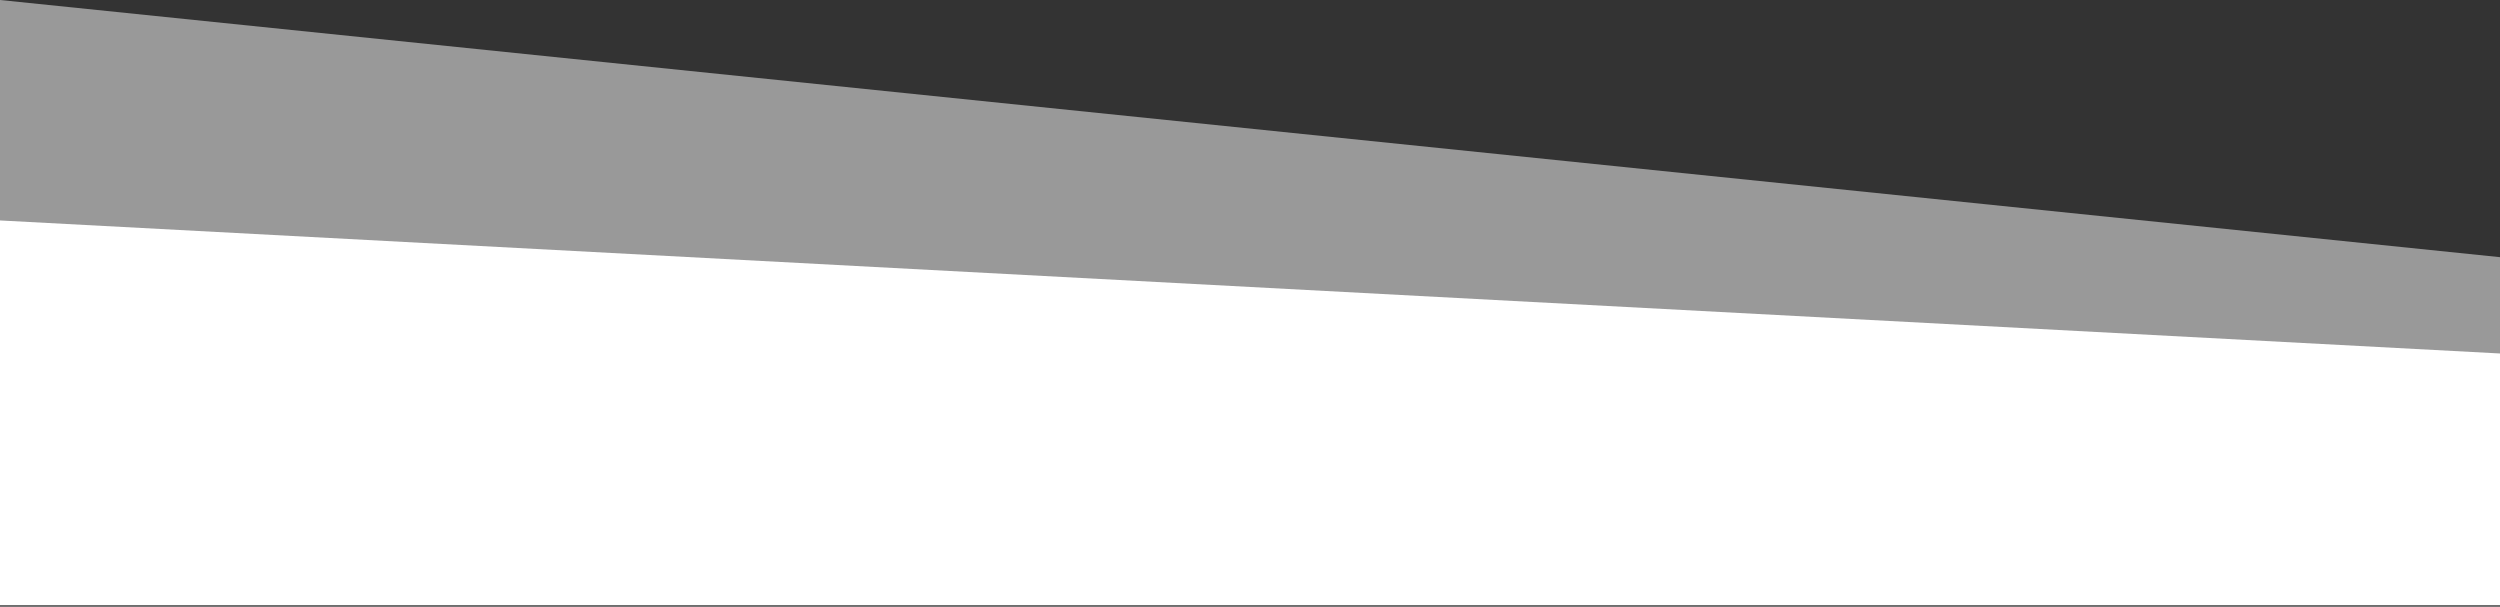 <svg width="375" height="91" viewBox="0 0 375 91" fill="none" xmlns="http://www.w3.org/2000/svg">
<rect x="0" y="0" width="375" height="91" fill="#333333" stroke="none"/>
<path opacity="0.5" d="M8.18348e-06 90.775H658V67.69L0 0L8.18348e-06 90.775Z" fill="white"/>
<path d="M4.65672e-06 90.776H658V68.082L0 33.068L4.65672e-06 90.776Z" fill="white"/>
</svg>
